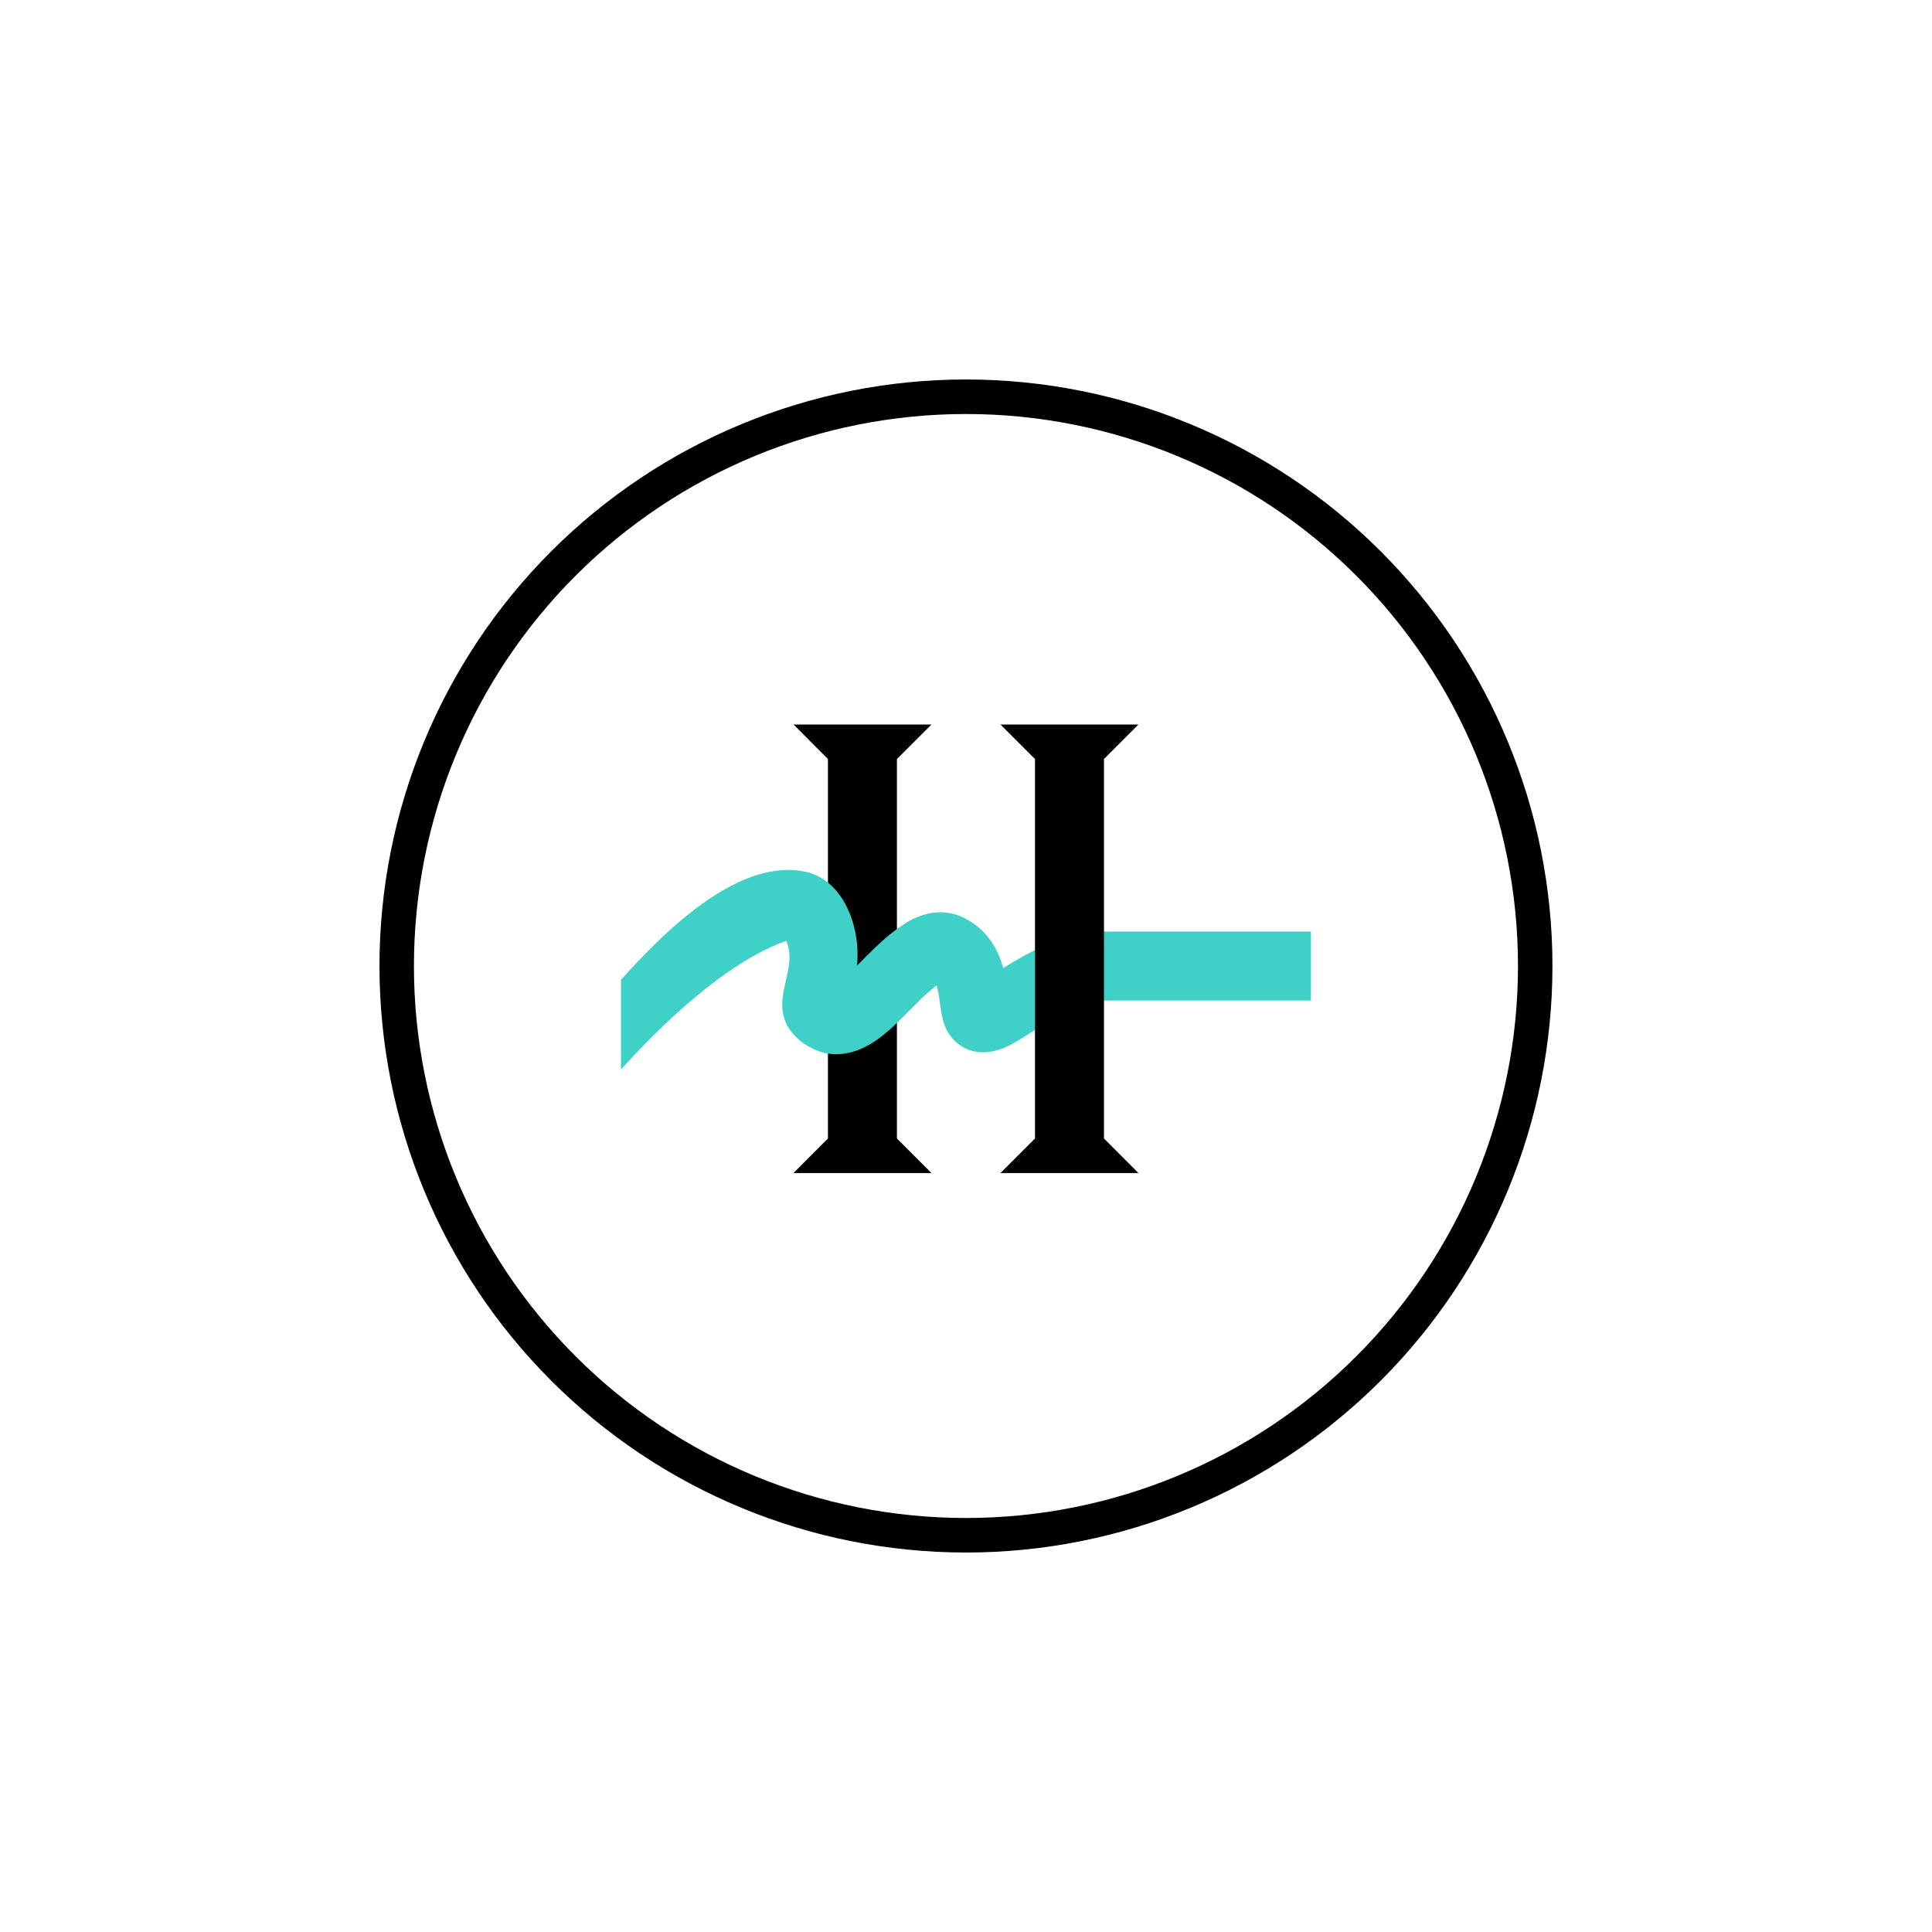 <svg width="24" height="24" viewBox="0 0 24 24" fill="none" xmlns="http://www.w3.org/2000/svg">
<path fill-rule="evenodd" clip-rule="evenodd" d="M12 18.857C13.818 18.857 15.562 18.135 16.848 16.849C18.134 15.563 18.857 13.819 18.857 12C18.857 10.181 18.134 8.437 16.848 7.151C15.562 5.865 13.818 5.143 12 5.143C10.181 5.143 8.437 5.865 7.151 7.151C5.865 8.437 5.142 10.181 5.142 12C5.142 13.819 5.865 15.563 7.151 16.849C8.437 18.135 10.181 18.857 12 18.857ZM12 19.286C13.932 19.286 15.785 18.518 17.151 17.152C18.518 15.786 19.285 13.932 19.285 12C19.285 10.068 18.518 8.215 17.151 6.848C15.785 5.482 13.932 4.714 12 4.714C10.067 4.714 8.214 5.482 6.848 6.848C5.481 8.215 4.714 10.068 4.714 12C4.714 13.932 5.481 15.786 6.848 17.152C8.214 18.518 10.067 19.286 12 19.286Z" fill="black"/>
<path d="M11.571 9H9.857L10.285 9.429V14.143L9.857 14.572H11.571L11.142 14.143V9.429L11.571 9Z" fill="black"/>
<path d="M7.714 13.286V12.171C8.207 11.623 9.128 10.676 9.968 10.822C10.487 10.907 10.697 11.537 10.645 11.996C10.817 11.824 10.988 11.644 11.19 11.507C11.34 11.4 11.648 11.237 11.978 11.404C12.282 11.554 12.407 11.82 12.462 12.026L12.582 11.953C12.857 11.79 13.268 11.572 13.714 11.572H16.285V12.429H13.714C13.397 12.429 13.101 12.639 12.844 12.802C12.655 12.921 12.45 13.072 12.214 13.072C12.06 13.072 11.922 13.007 11.828 12.896C11.665 12.707 11.7 12.467 11.635 12.24C11.365 12.45 11.164 12.729 10.881 12.926C10.731 13.029 10.422 13.191 10.092 13.024C9.986 12.974 9.893 12.899 9.822 12.806C9.544 12.42 9.925 12.056 9.767 11.687C9.021 11.953 8.224 12.72 7.714 13.286Z" fill="#3FD0C8"/>
<path d="M14.142 9H12.428L12.857 9.429V14.143L12.428 14.572H14.142L13.714 14.143V9.429L14.142 9Z" fill="black"/>
</svg>
